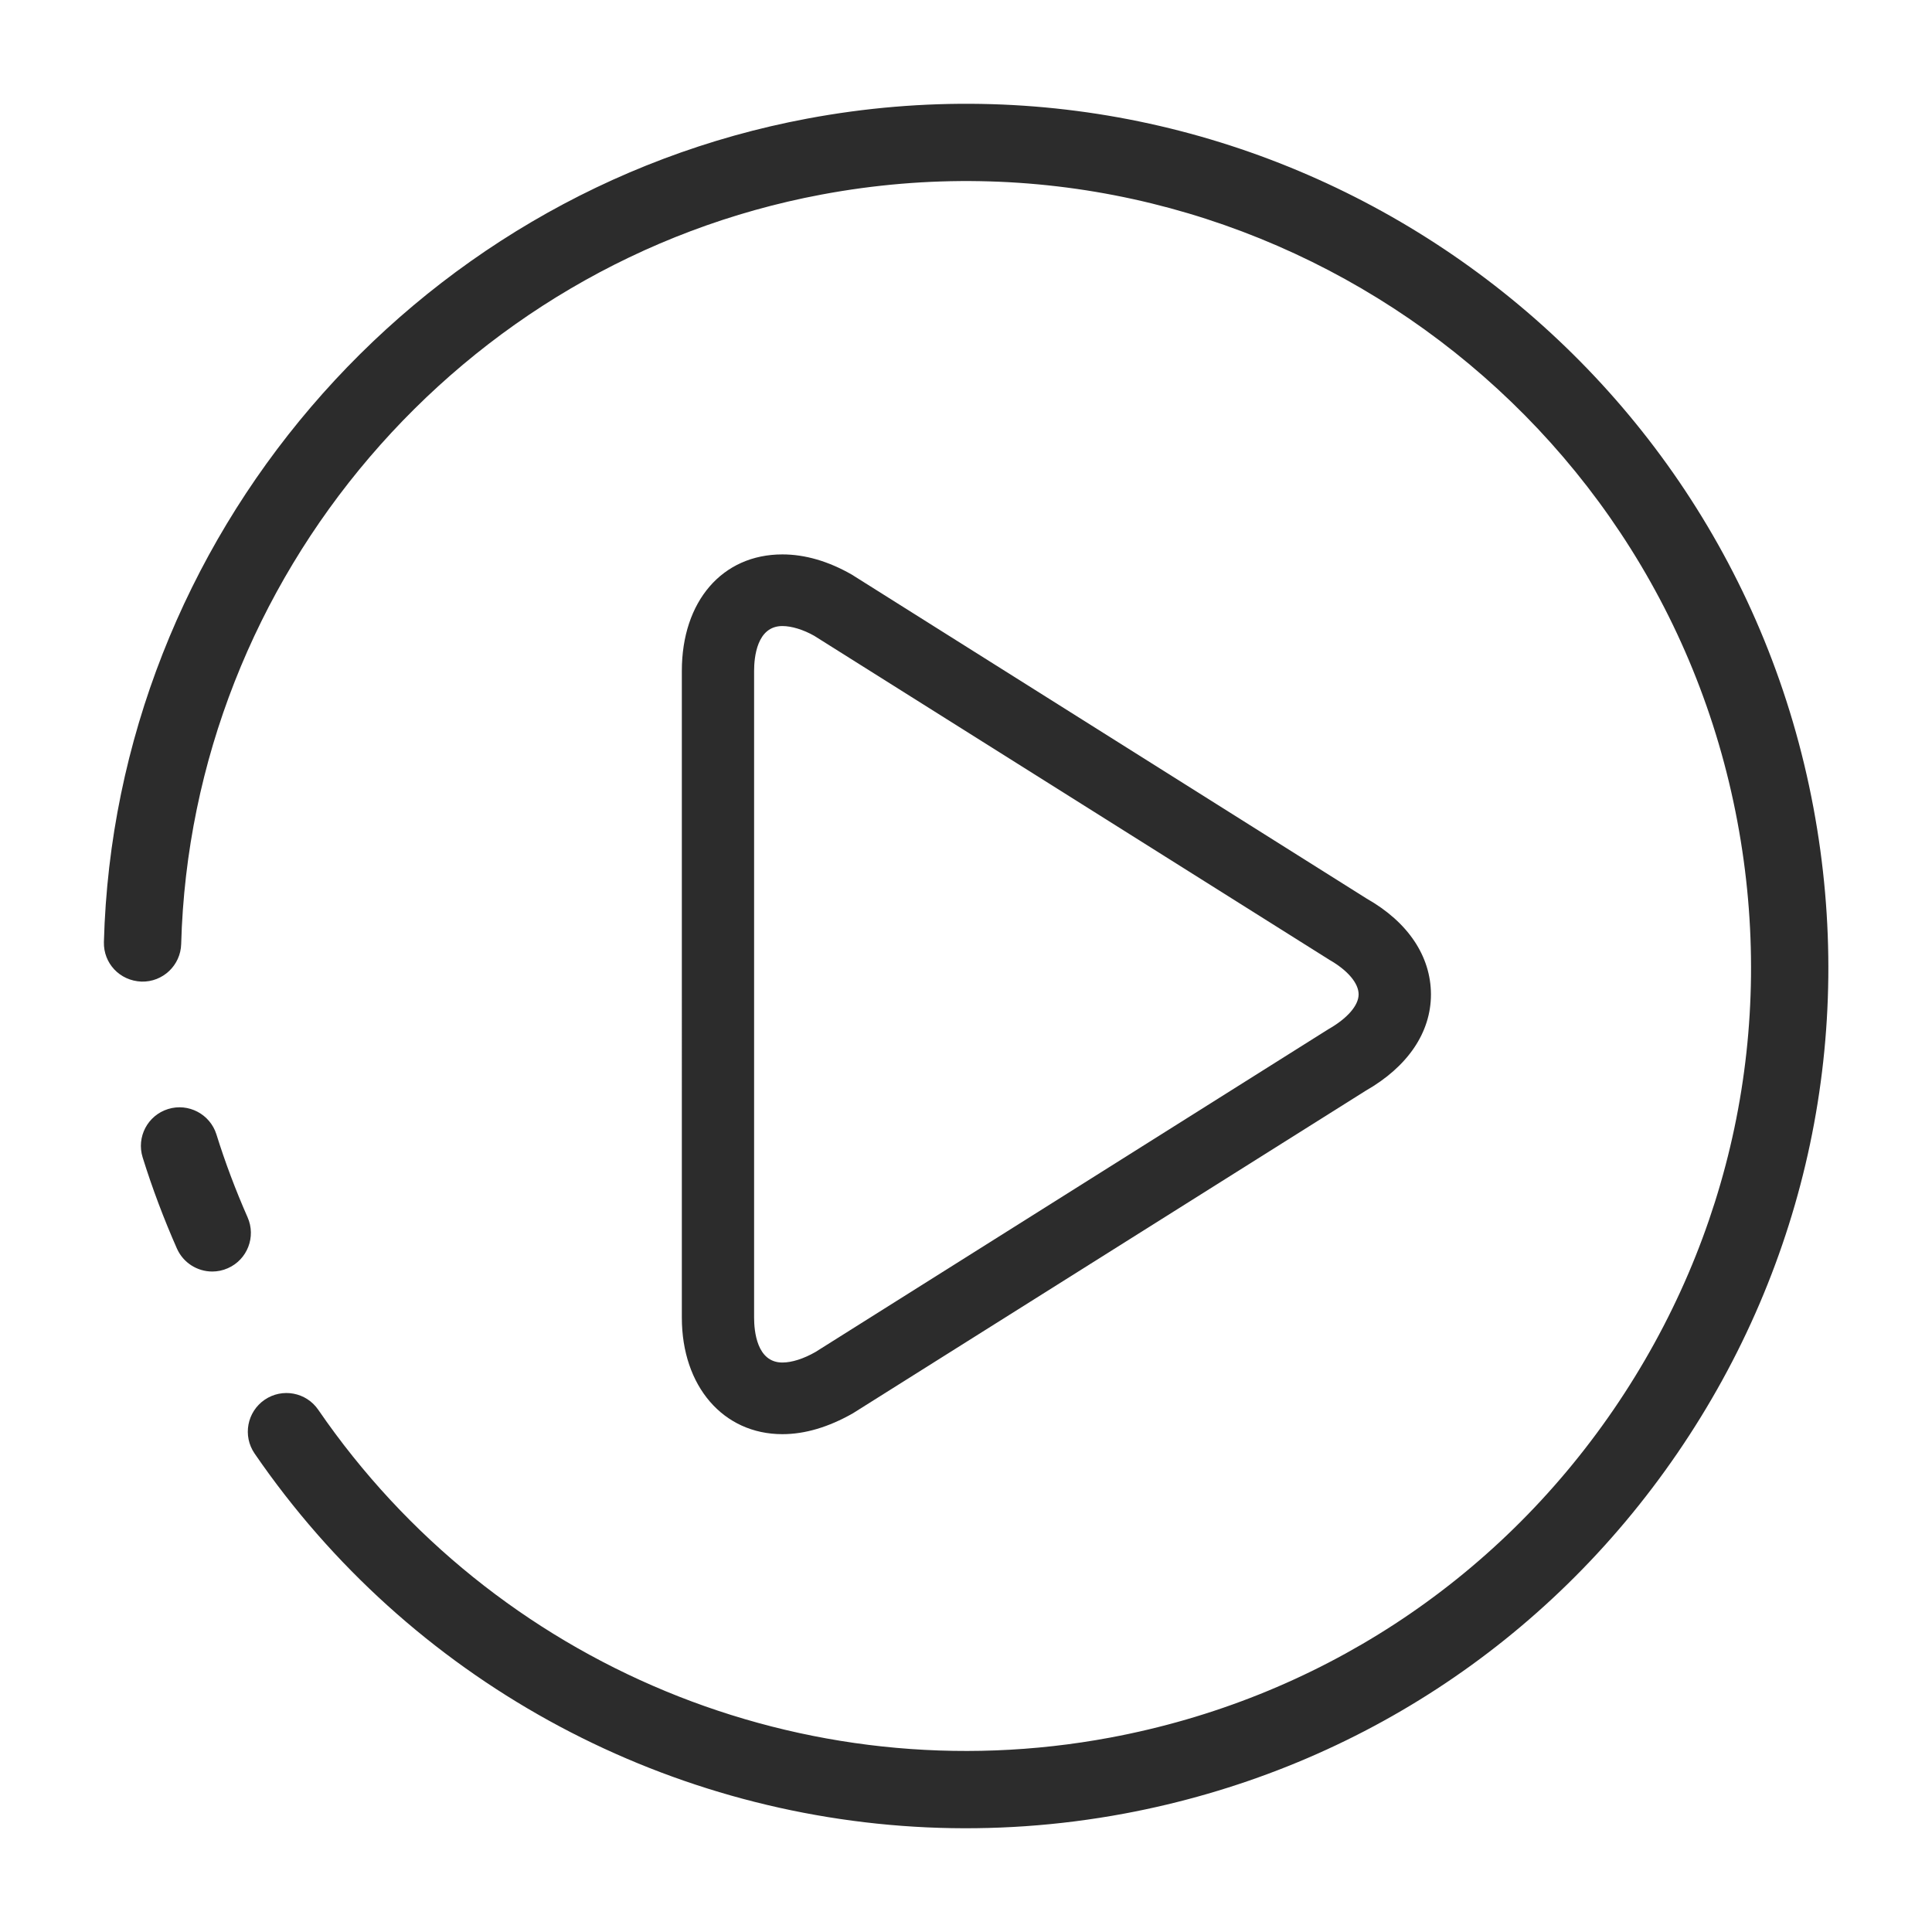 <?xml version="1.0" standalone="no"?><!DOCTYPE svg PUBLIC "-//W3C//DTD SVG 1.1//EN" "http://www.w3.org/Graphics/SVG/1.1/DTD/svg11.dtd"><svg t="1561705525503" class="icon" viewBox="0 0 1024 1024" version="1.1" xmlns="http://www.w3.org/2000/svg" p-id="3458" xmlns:xlink="http://www.w3.org/1999/xlink" width="48" height="48"><defs><style type="text/css"></style></defs><path d="M112.497 673.935c-7.864 0-15.36-4.567-18.739-12.206-6.943-15.729-13.066-31.969-18.145-48.271-3.379-10.793 2.642-22.282 13.455-25.641 10.772-3.359 22.262 2.683 25.641 13.435 4.628 14.848 10.199 29.594 16.507 43.93 4.588 10.322-0.102 22.446-10.445 26.993C118.067 673.382 115.261 673.935 112.497 673.935z" p-id="3459" fill="#2c2c2c"></path><path d="M491.213 968.54c-141.23-6.472-274.125-78.356-356.27-198.144-6.41-9.339-4.014-22.057 5.284-28.467 9.359-6.41 22.098-4.035 28.488 5.325 93.143 135.762 257.823 203.981 419.779 173.691 109.24-20.419 203.96-82.186 266.732-173.834 62.771-91.709 86.098-202.342 65.638-311.603C878.694 210.063 661.012 60.867 435.446 103.117 244.04 138.936 101.294 305.992 96.031 500.367c-0.307 11.284-9.728 20.214-21.033 19.907-11.571-0.451-20.214-9.728-19.927-21.012C60.867 285.716 217.661 102.195 427.93 62.853c247.767-46.346 486.892 117.494 533.217 365.158 22.446 119.972-3.174 241.541-72.131 342.241-68.956 100.721-173.015 168.53-293.007 190.976C560.968 967.762 525.824 970.117 491.213 968.54z" p-id="3460" fill="#2c2c2c"></path><path d="M724.378 476.283 451.379 304.497c-12.37-7.066-24.719-10.65-36.7-10.65-31.867 0-53.289 24.822-53.289 61.768L361.39 698.368c0 36.352 21.914 61.768 53.289 61.768 11.899 0 24.412-3.686 37.376-11.059l271.79-170.967c22.323-12.759 34.591-30.904 34.591-51.077C758.374 506.757 746.23 488.694 724.378 476.283zM414.679 722.166c-13.537 0-14.991-16.65-14.991-23.798L399.688 355.615c0-7.148 1.454-23.798 14.991-23.798 4.895 0 11.121 1.925 16.855 5.161l273.121 171.786c9.667 5.53 15.442 12.37 15.442 18.268 0 5.878-5.96 12.759-16.138 18.534l-271.729 171.008C425.923 720.179 419.697 722.166 414.679 722.166z" p-id="3461" fill="#2c2c2c"></path></svg>